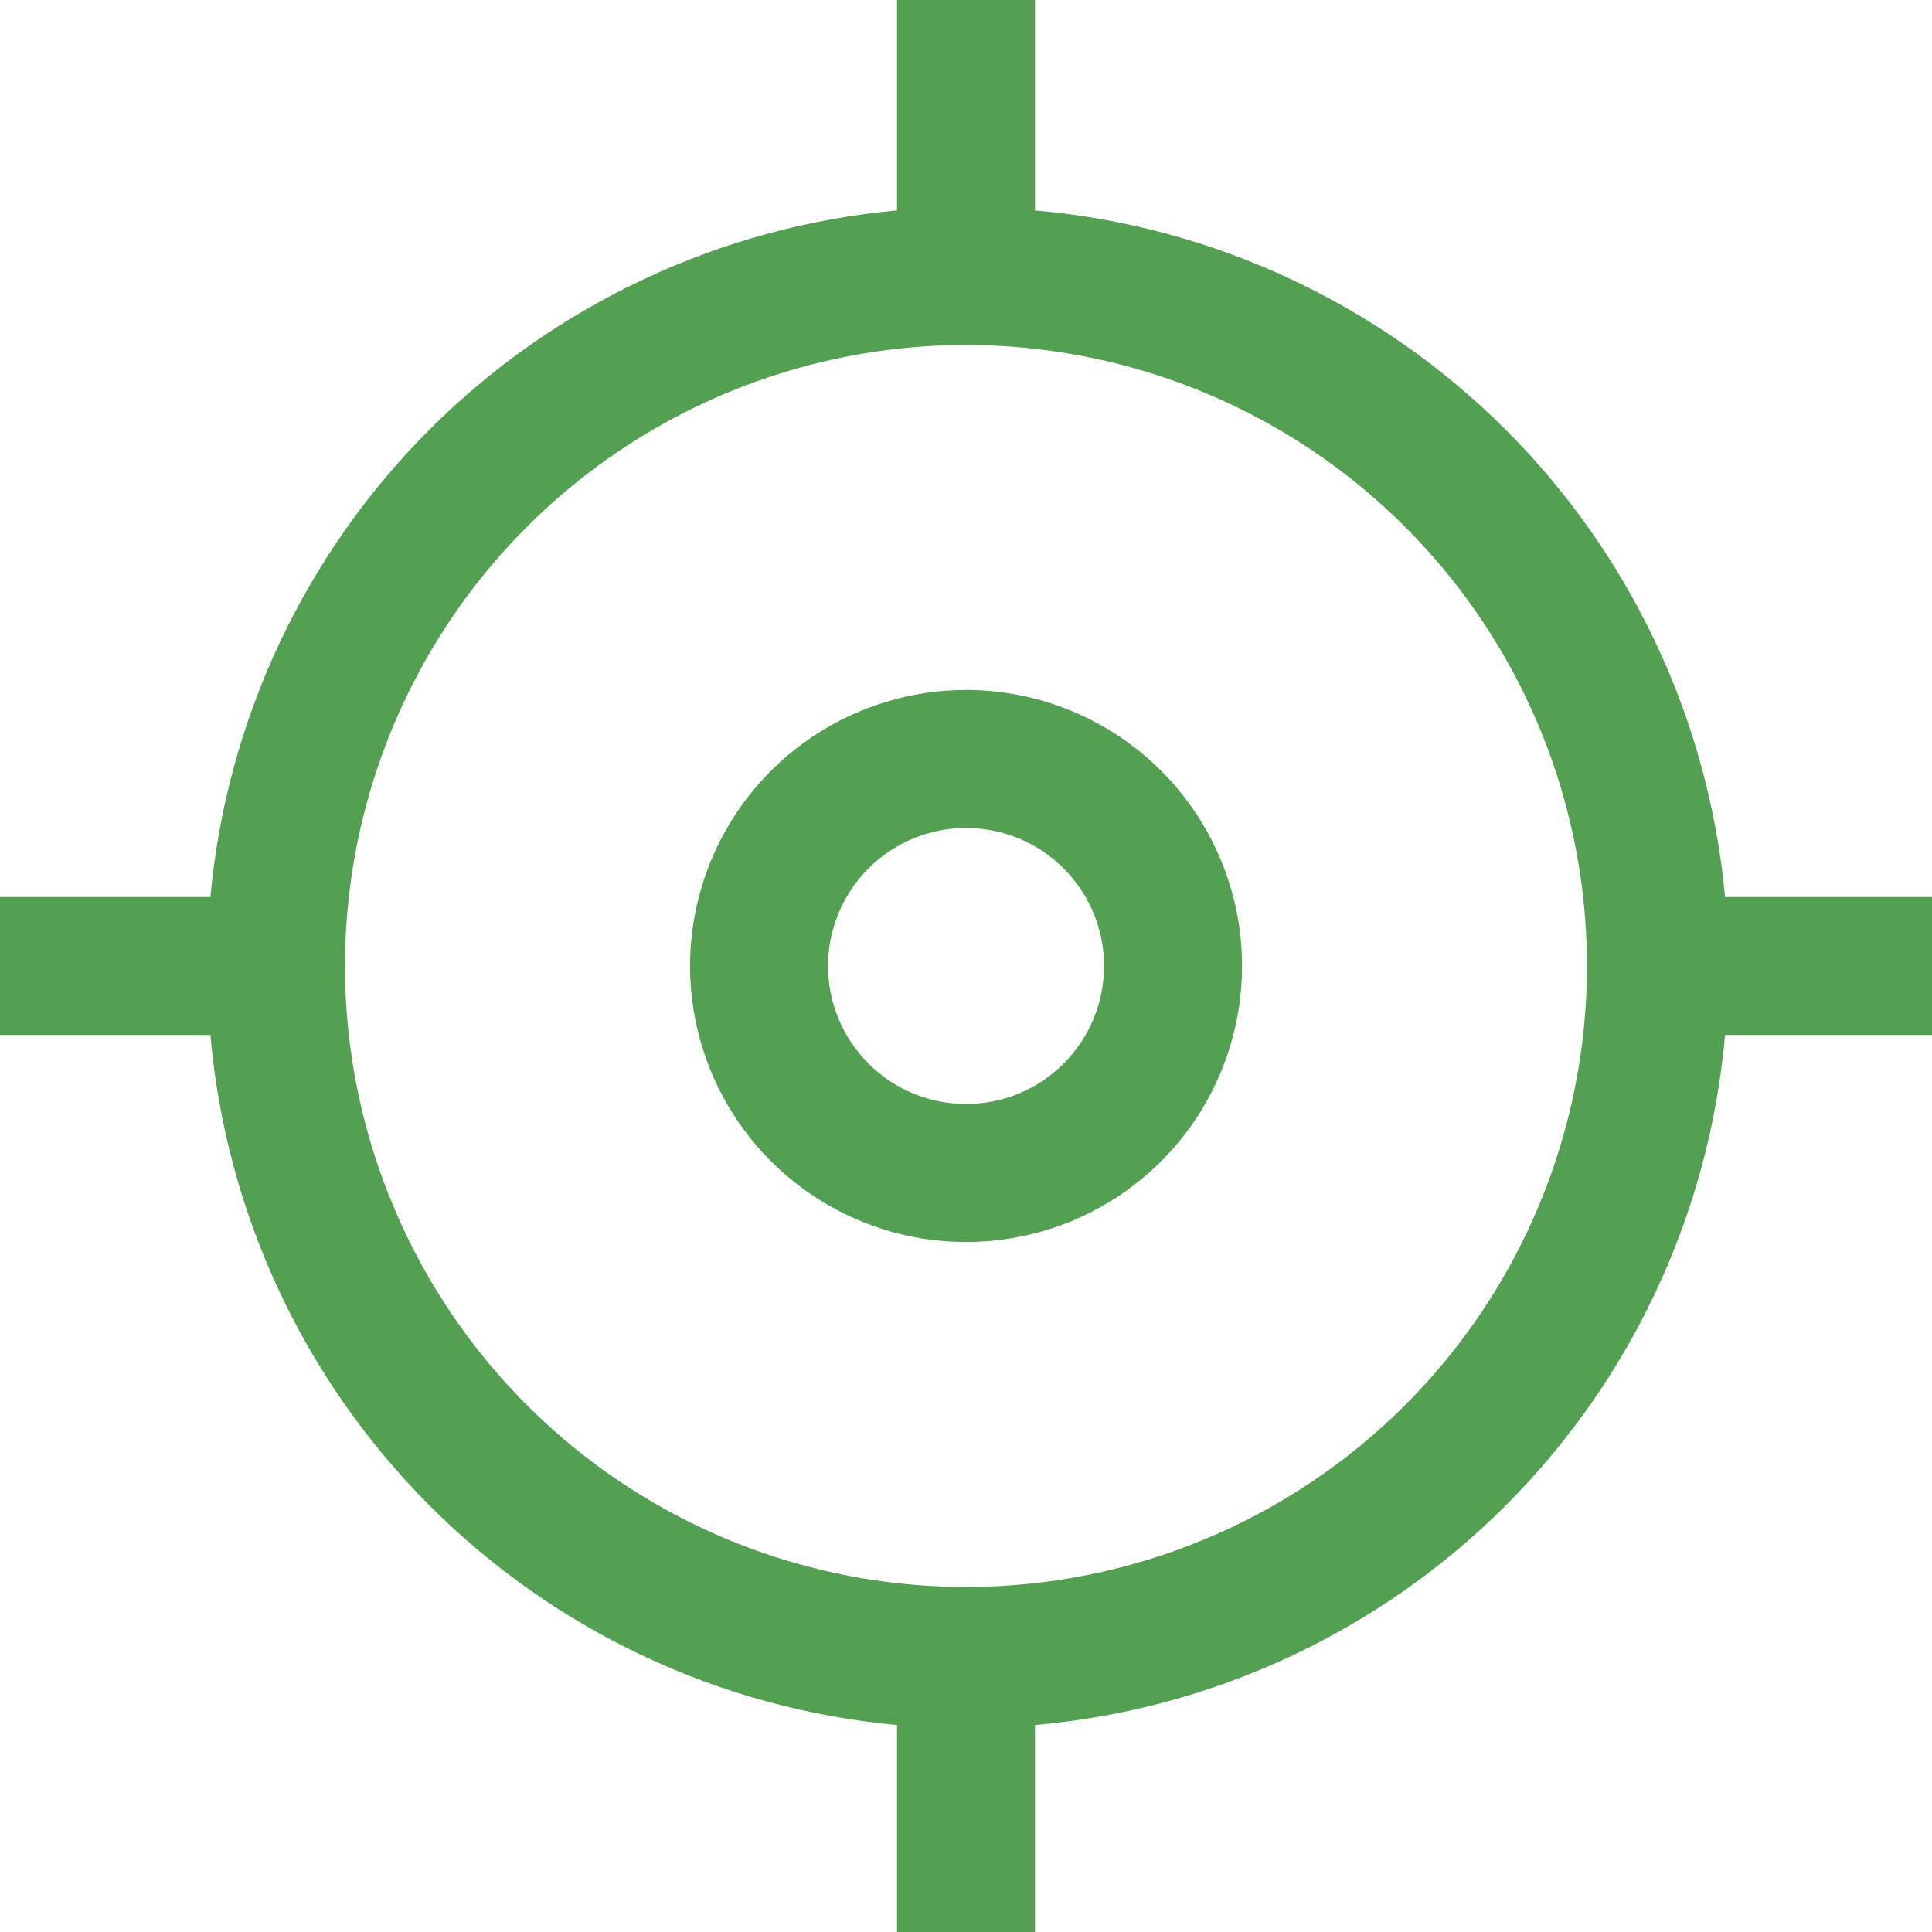 <svg width="24" height="24" viewBox="0 0 24 24" fill="none" xmlns="http://www.w3.org/2000/svg">
<path d="M21.429 11.143C21.226 8.942 20.257 6.882 18.69 5.324C17.123 3.765 15.059 2.806 12.857 2.614V0H11.143V2.614C8.949 2.815 6.894 3.779 5.336 5.336C3.779 6.894 2.815 8.949 2.614 11.143H0V12.857H2.614C2.806 15.059 3.765 17.123 5.324 18.69C6.882 20.257 8.942 21.226 11.143 21.429V24H12.857V21.429C15.066 21.235 17.135 20.27 18.703 18.703C20.27 17.135 21.235 15.066 21.429 12.857H24V11.143H21.429ZM12 19.714C10.474 19.714 8.983 19.262 7.714 18.414C6.446 17.567 5.457 16.362 4.873 14.952C4.289 13.543 4.136 11.991 4.434 10.495C4.732 8.999 5.466 7.624 6.545 6.545C7.624 5.466 8.999 4.732 10.495 4.434C11.991 4.136 13.543 4.289 14.952 4.873C16.362 5.457 17.567 6.446 18.414 7.714C19.262 8.983 19.714 10.474 19.714 12C19.714 14.046 18.901 16.008 17.455 17.455C16.008 18.901 14.046 19.714 12 19.714Z" fill="#53A052"/>
<path d="M12.001 8.571C11.323 8.571 10.66 8.773 10.096 9.149C9.532 9.526 9.093 10.062 8.833 10.688C8.574 11.314 8.506 12.004 8.638 12.669C8.77 13.334 9.097 13.945 9.576 14.424C10.056 14.904 10.667 15.23 11.332 15.363C11.997 15.495 12.686 15.427 13.313 15.168C13.939 14.908 14.475 14.469 14.852 13.905C15.228 13.341 15.429 12.678 15.429 12C15.429 11.091 15.068 10.219 14.425 9.576C13.782 8.933 12.91 8.571 12.001 8.571ZM12.001 13.714C11.662 13.714 11.33 13.614 11.048 13.425C10.767 13.237 10.547 12.969 10.417 12.656C10.287 12.343 10.253 11.998 10.319 11.666C10.386 11.333 10.549 11.028 10.789 10.788C11.028 10.548 11.334 10.385 11.666 10.319C11.999 10.252 12.344 10.287 12.657 10.416C12.97 10.546 13.238 10.766 13.426 11.048C13.615 11.329 13.715 11.661 13.715 12C13.715 12.455 13.534 12.891 13.213 13.212C12.892 13.534 12.456 13.714 12.001 13.714Z" fill="#53A052"/>
</svg>
